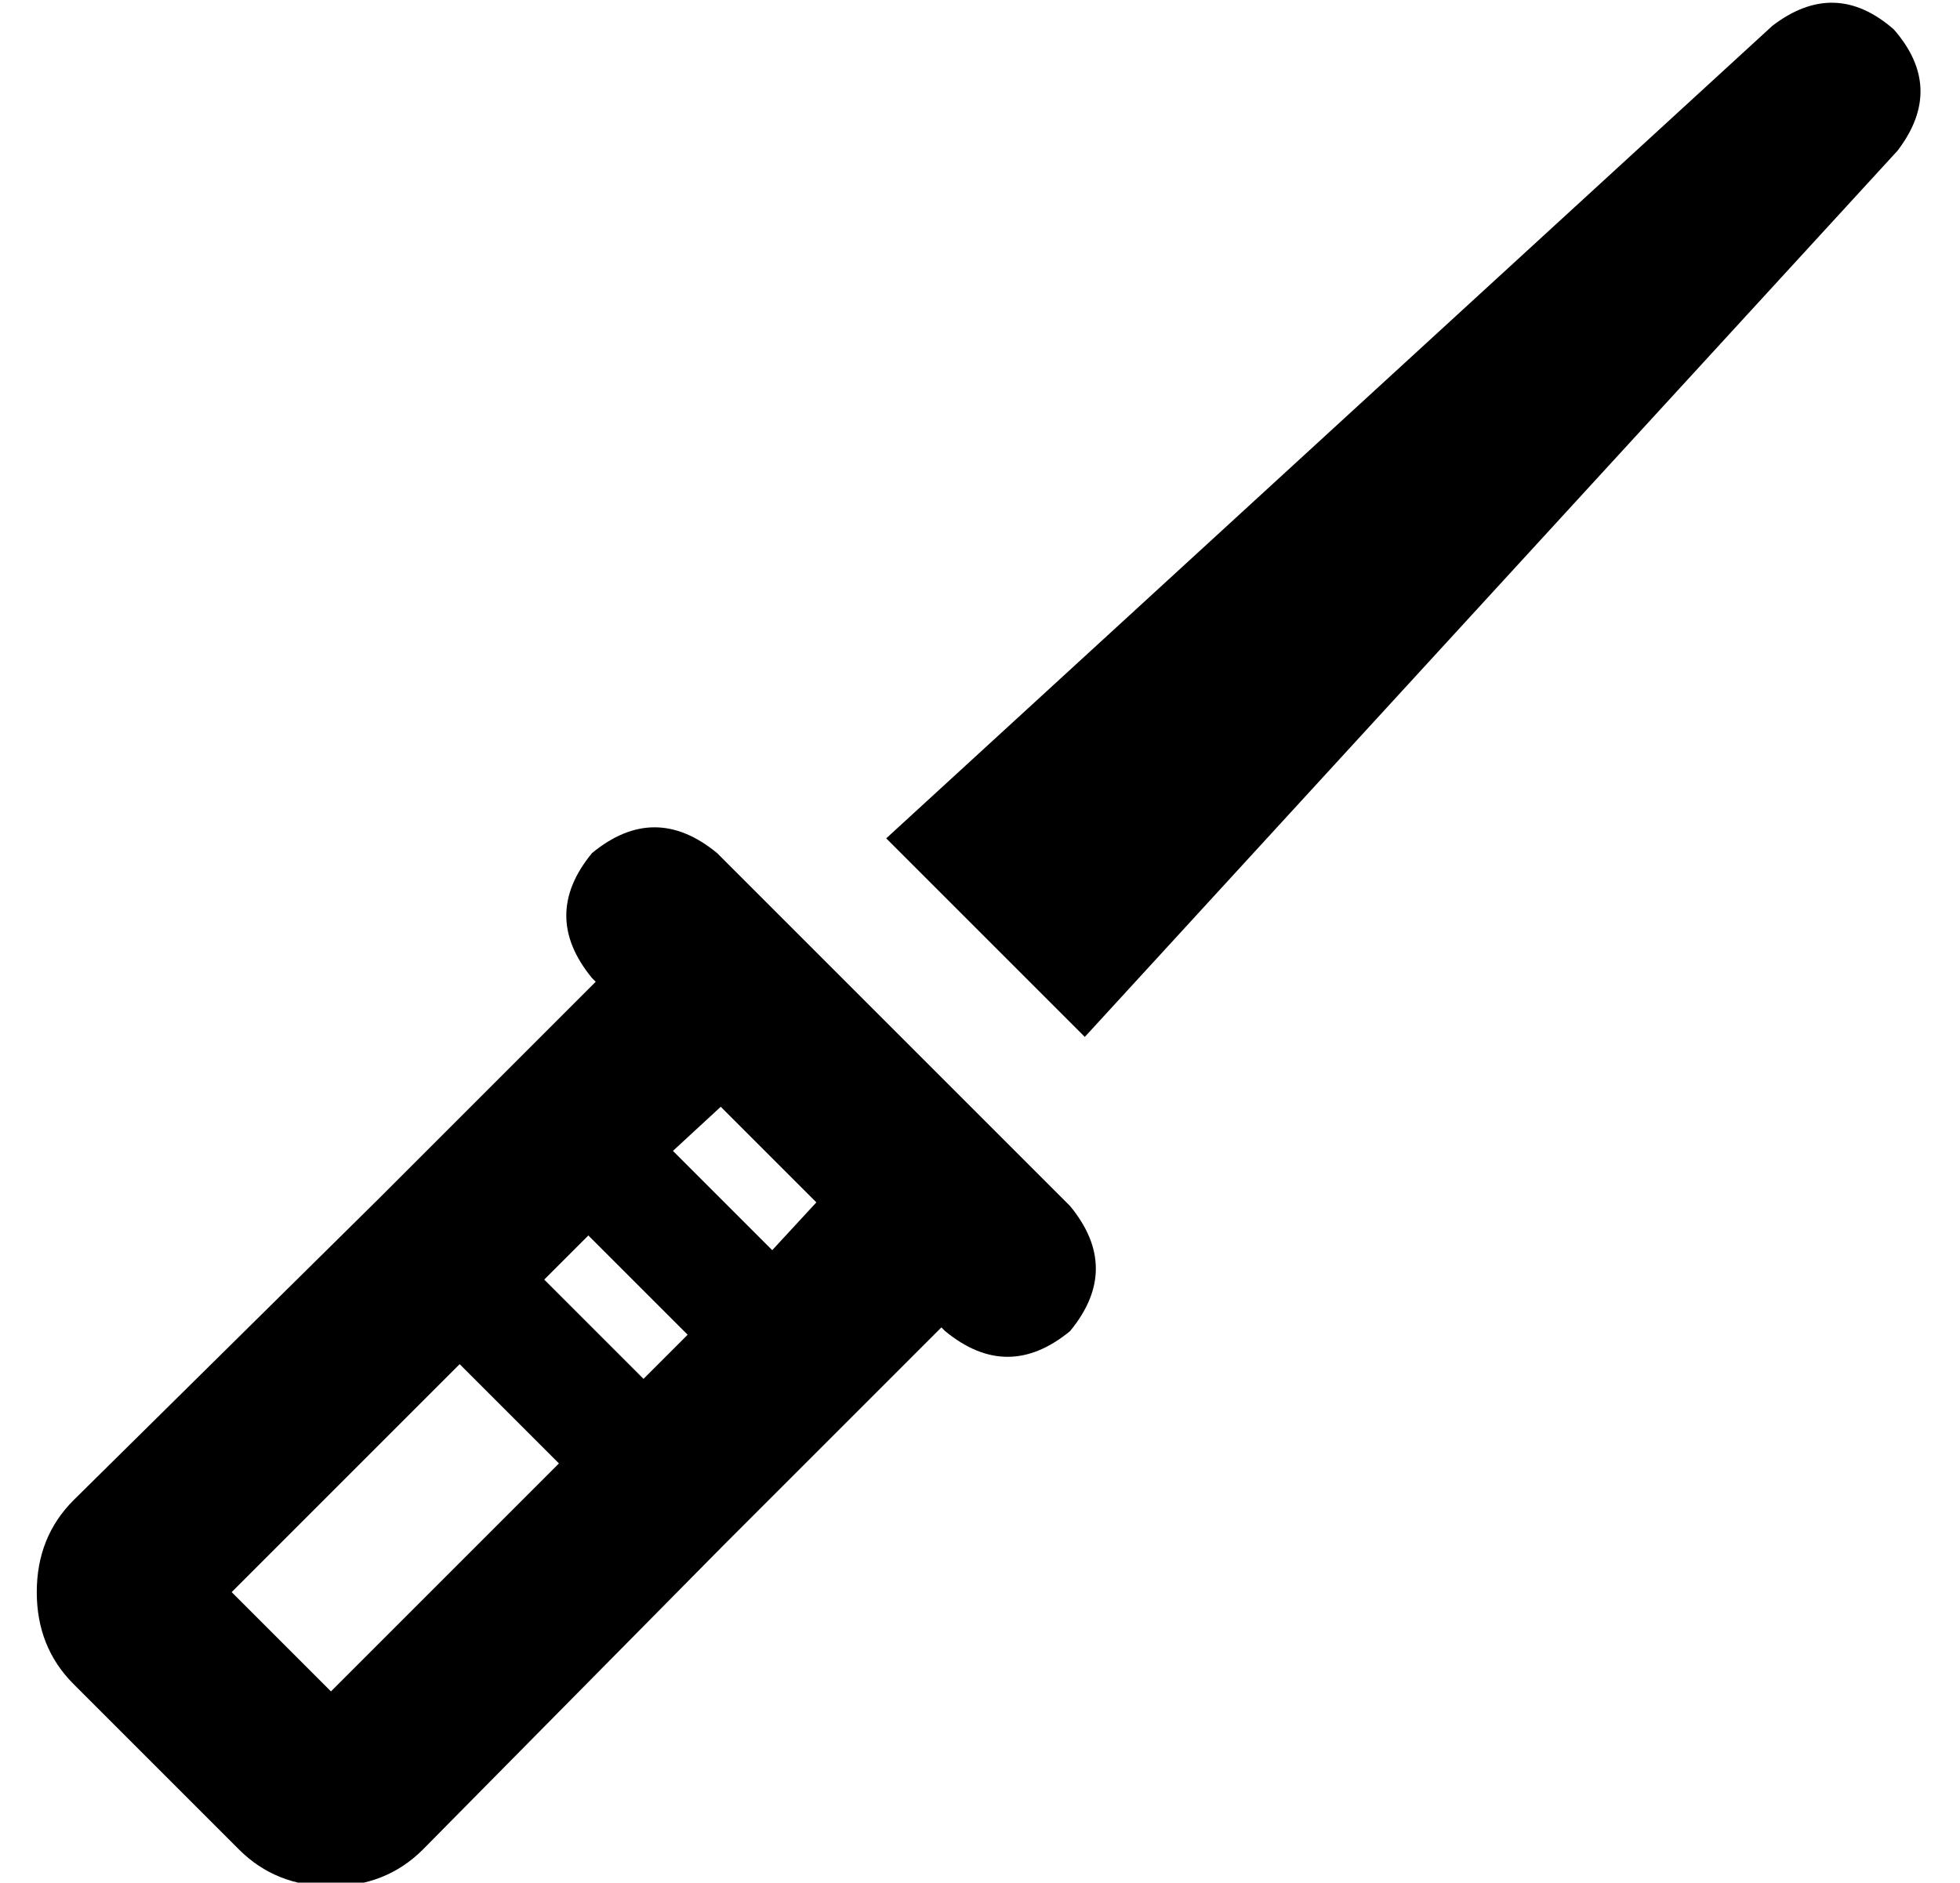 <?xml version="1.0" standalone="no"?>
<!DOCTYPE svg PUBLIC "-//W3C//DTD SVG 1.1//EN" "http://www.w3.org/Graphics/SVG/1.1/DTD/svg11.dtd" >
<svg xmlns="http://www.w3.org/2000/svg" xmlns:xlink="http://www.w3.org/1999/xlink" version="1.1" viewBox="-10 -40 533 512">
   <path fill="currentColor"
d="M506 1q13 -17 -1 -33q-16 -14 -33 -1l-241 221v0l54 54v0l221 -241v0zM185 192q-17 -14 -34 0q-14 17 0 34l1 1v0l-59 59v0v0v0v0v0l-83 82v0q-10 10 -10 25t10 25l45 45v0q10 10 25 10t25 -10l82 -83v0l59 -59v0l1 1v0q17 14 34 0q14 -17 0 -34l-96 -96v0zM165 335
l-27 -27l27 27l-27 -27l12 -12v0l27 27v0l-12 12v0zM115 331l27 27l-27 -27l27 27l-62 62v0l-27 -27v0l62 -62v0zM173 273l13 -12l-13 12l13 -12l26 26v0l-12 13v0l-27 -27v0z" />
</svg>

